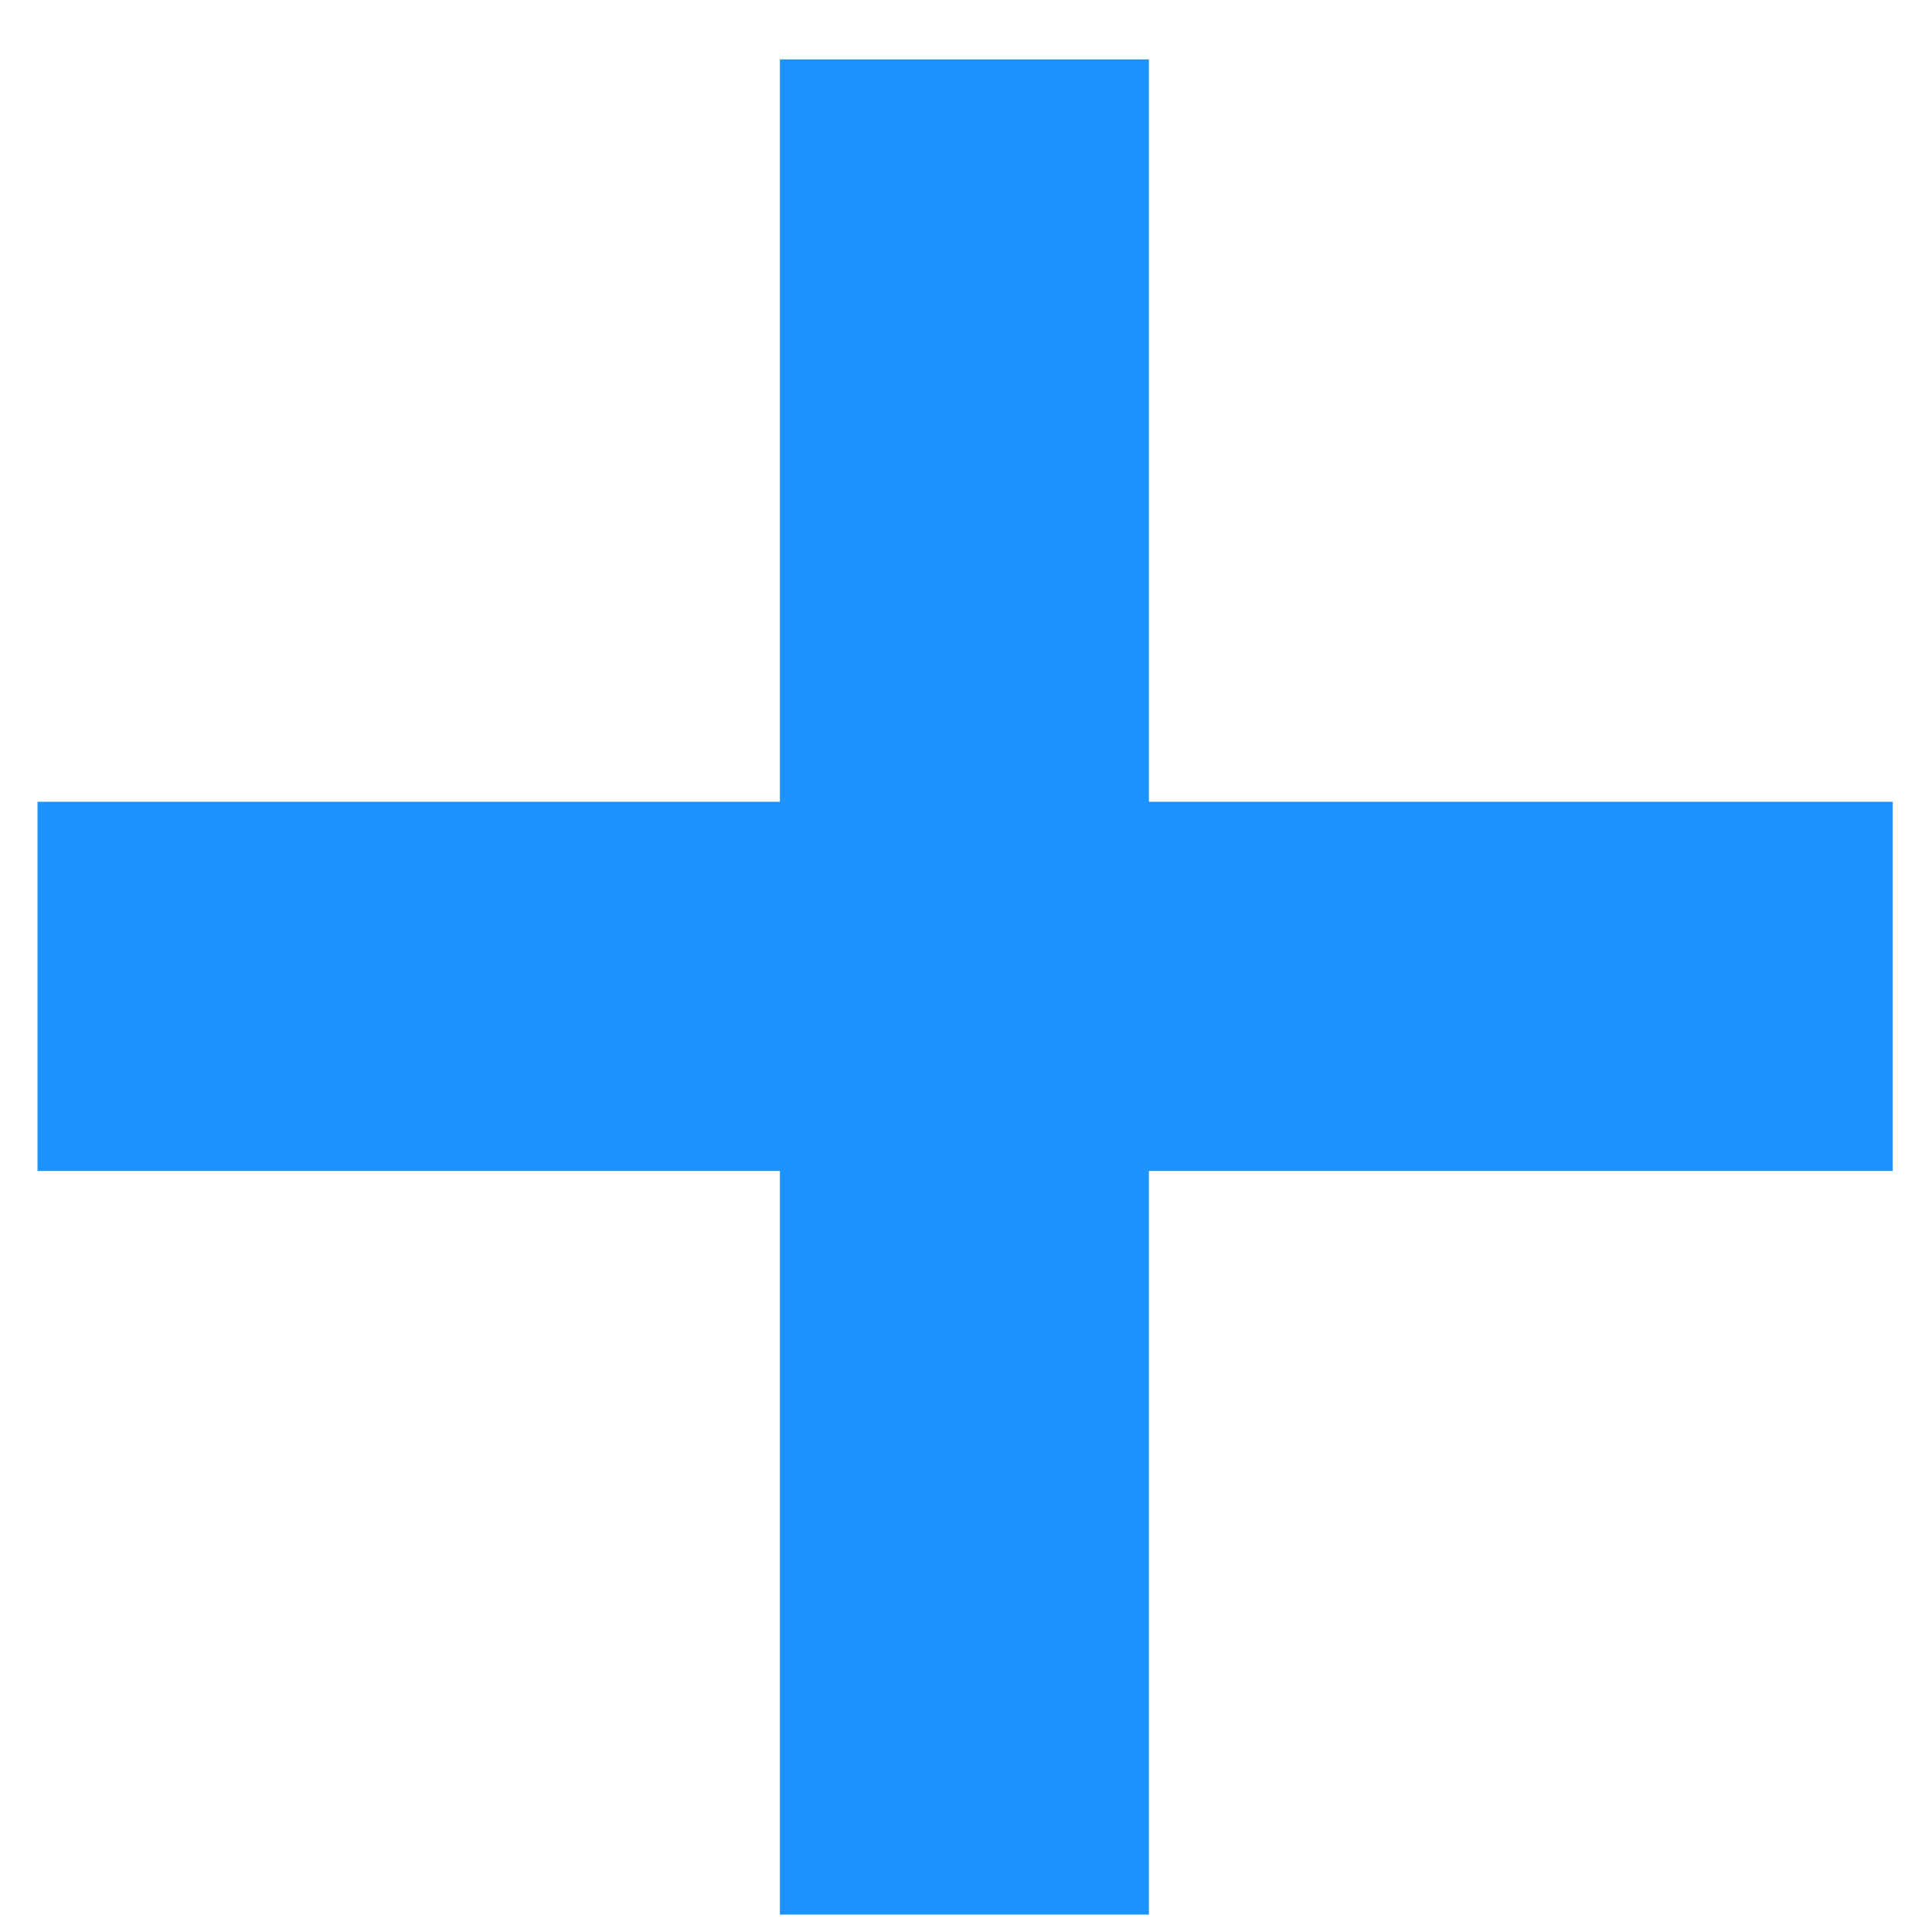 <svg width="12" height="12" viewBox="0 0 12 12" fill="none" xmlns="http://www.w3.org/2000/svg">
<path d="M4.844 11.892V0.369H7.136V11.892H4.844ZM0.233 7.273V4.98H11.756V7.273H0.233Z" fill="#1D93FF"/>
</svg>
